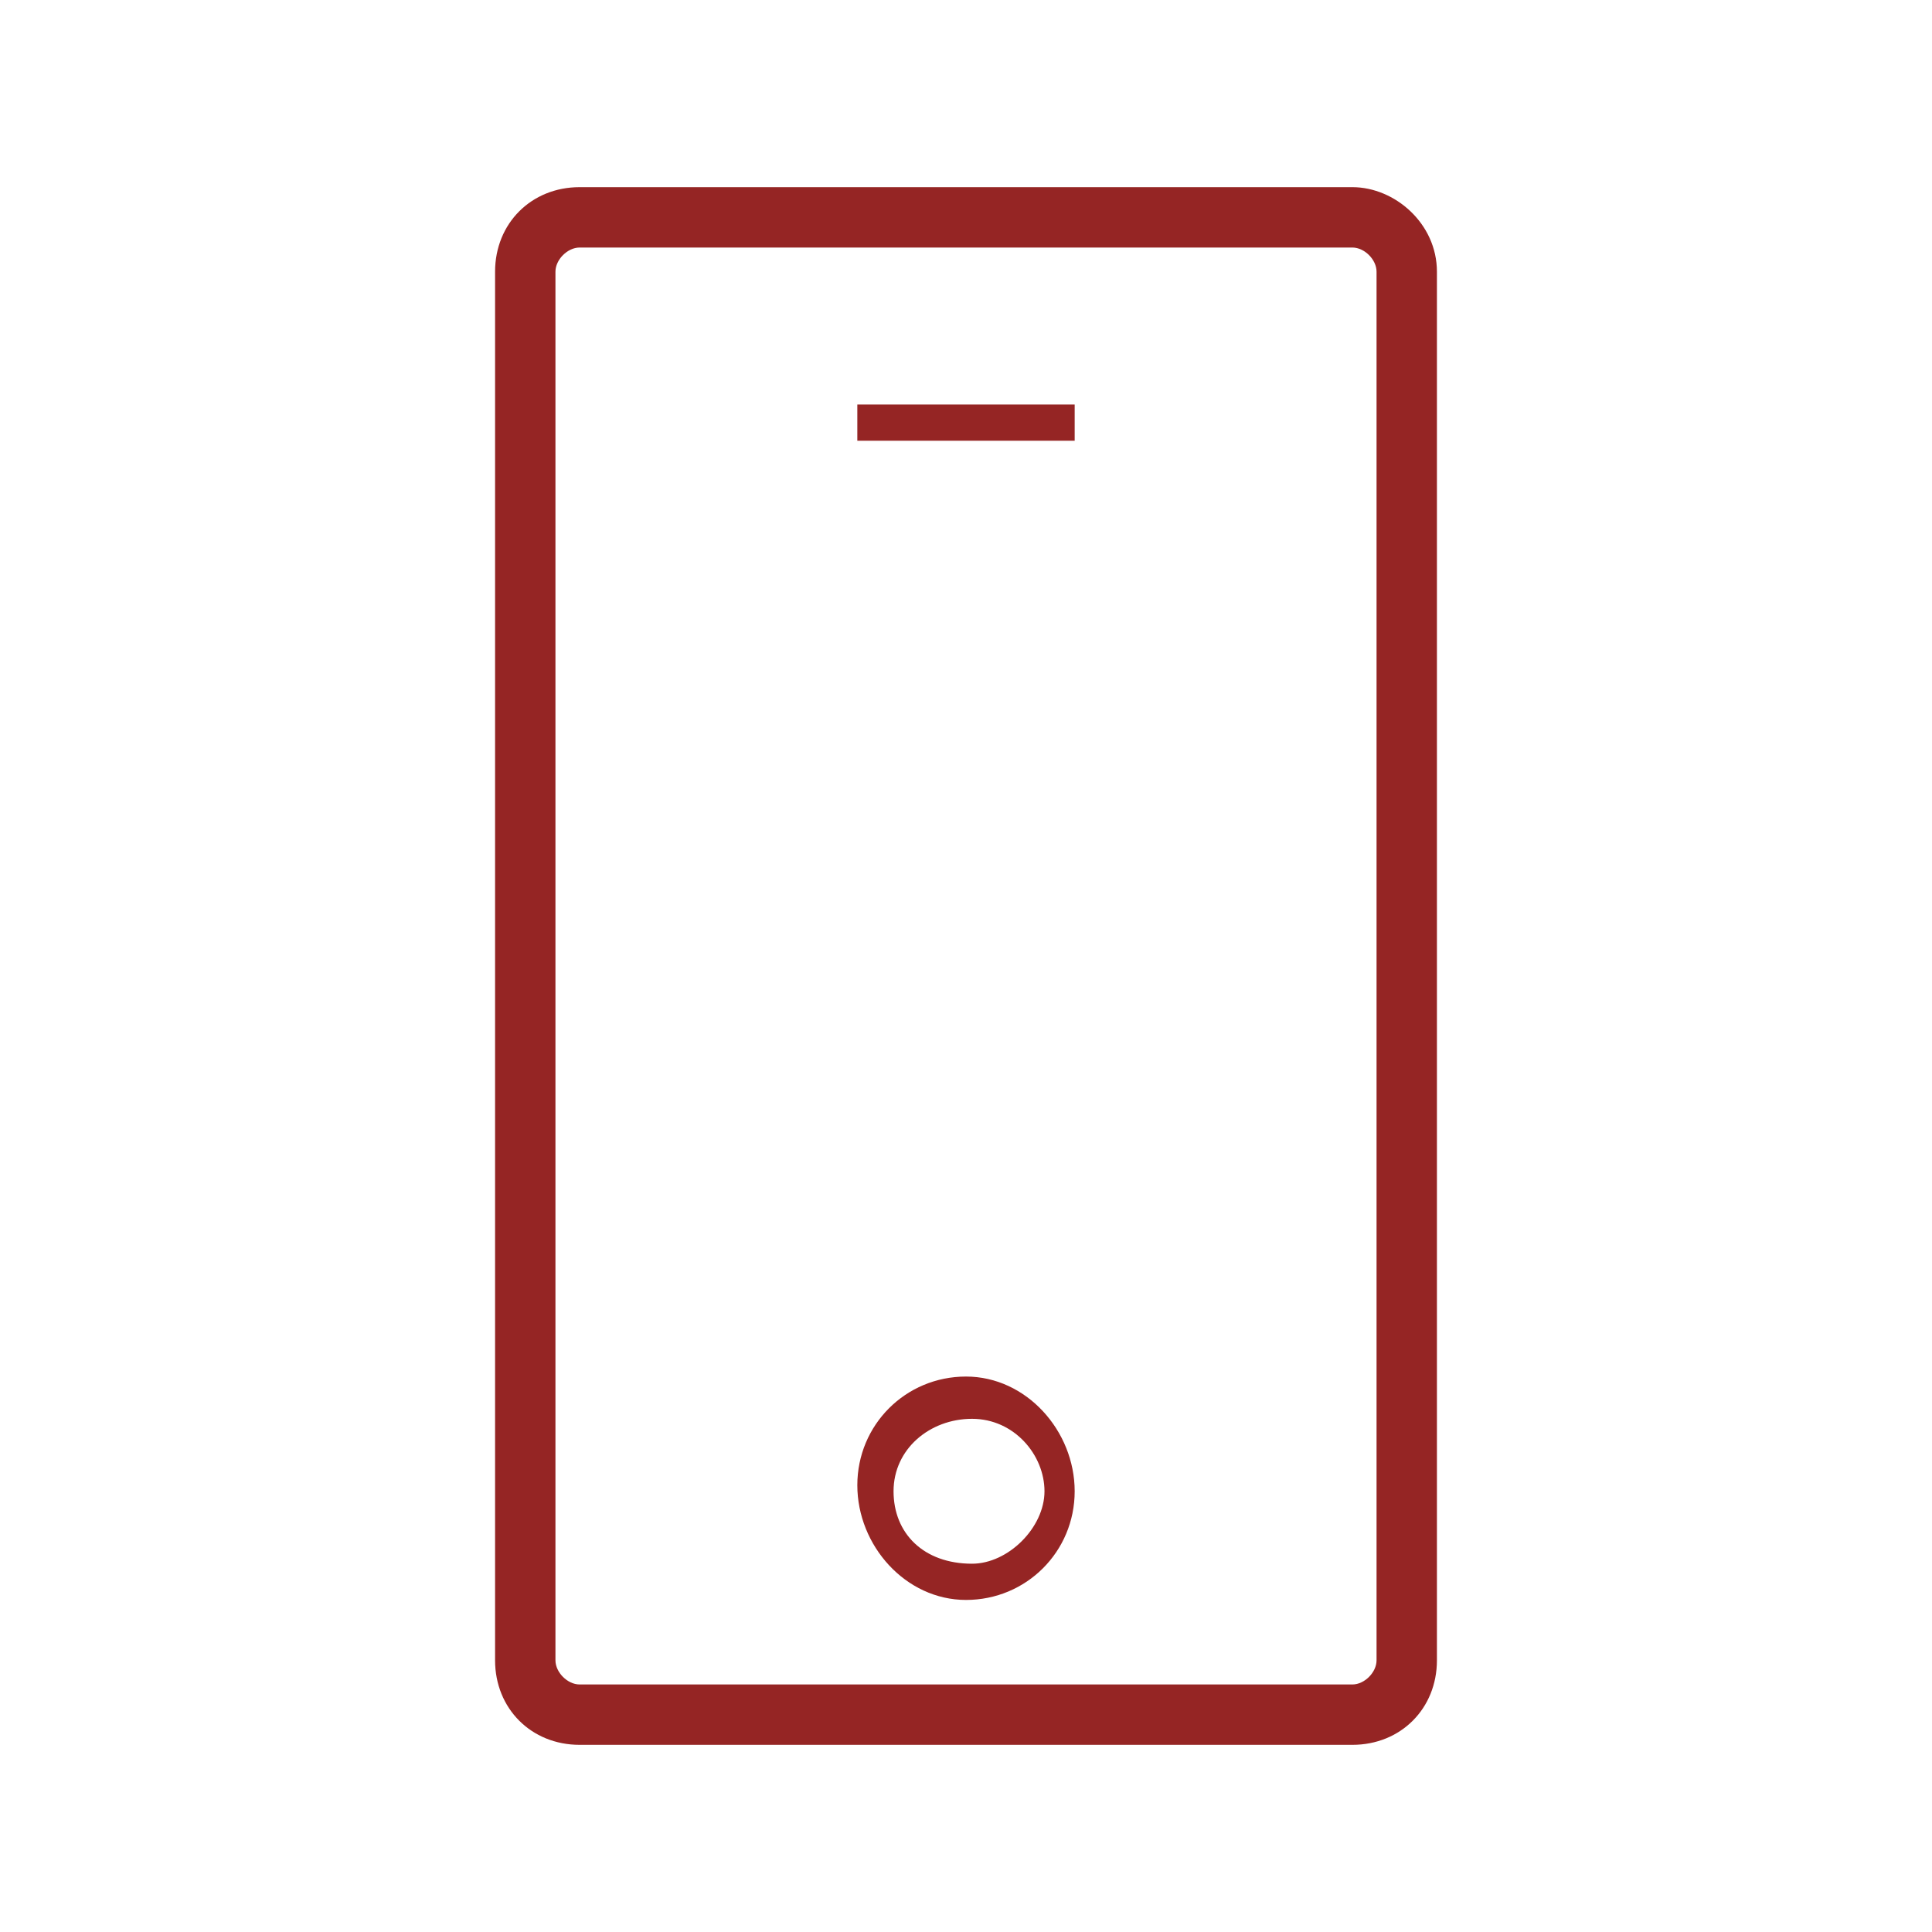 <?xml version="1.0" encoding="utf-8"?>
<!-- Generator: Adobe Illustrator 21.0.0, SVG Export Plug-In . SVG Version: 6.00 Build 0)  -->
<svg version="1.1" id="Layer_1" xmlns="http://www.w3.org/2000/svg" xmlns:xlink="http://www.w3.org/1999/xlink" x="0px" y="0px"
	 width="32px" height="32px" viewBox="0 0 32 32" style="enable-background:new 0 0 32 32;" xml:space="preserve">
<style type="text/css">
	.st0{fill:none;}
	.st1{fill:#952524;}
</style>
<rect class="st0" width="32" height="32"/>
<g>
	<path class="st1" d="M22.4,3.1H9.6c-0.8,0-1.4,0.6-1.4,1.4v23c0,0.8,0.6,1.4,1.4,1.4h12.8c0.8,0,1.4-0.6,1.4-1.4v-23
		C23.8,3.7,23.1,3.1,22.4,3.1z M9.2,4.5c0-0.2,0.2-0.4,0.4-0.4h12.8c0.2,0,0.4,0.2,0.4,0.4v23c0,0.2-0.2,0.4-0.4,0.4H9.6
		c-0.2,0-0.4-0.2-0.4-0.4V4.5z"/>
	<rect x="14.2" y="6.7" class="st1" width="3.6" height="0.6"/>
	<path class="st1" d="M16,26.5c1,0,1.8-0.8,1.8-1.8S17,22.8,16,22.8s-1.8,0.8-1.8,1.8S15,26.5,16,26.5z M14.8,24.7
		c0-0.7,0.6-1.2,1.3-1.2c0.7,0,1.2,0.6,1.2,1.2s-0.6,1.2-1.2,1.2C15.3,25.9,14.8,25.4,14.8,24.7z"/>
</g>
</svg>
